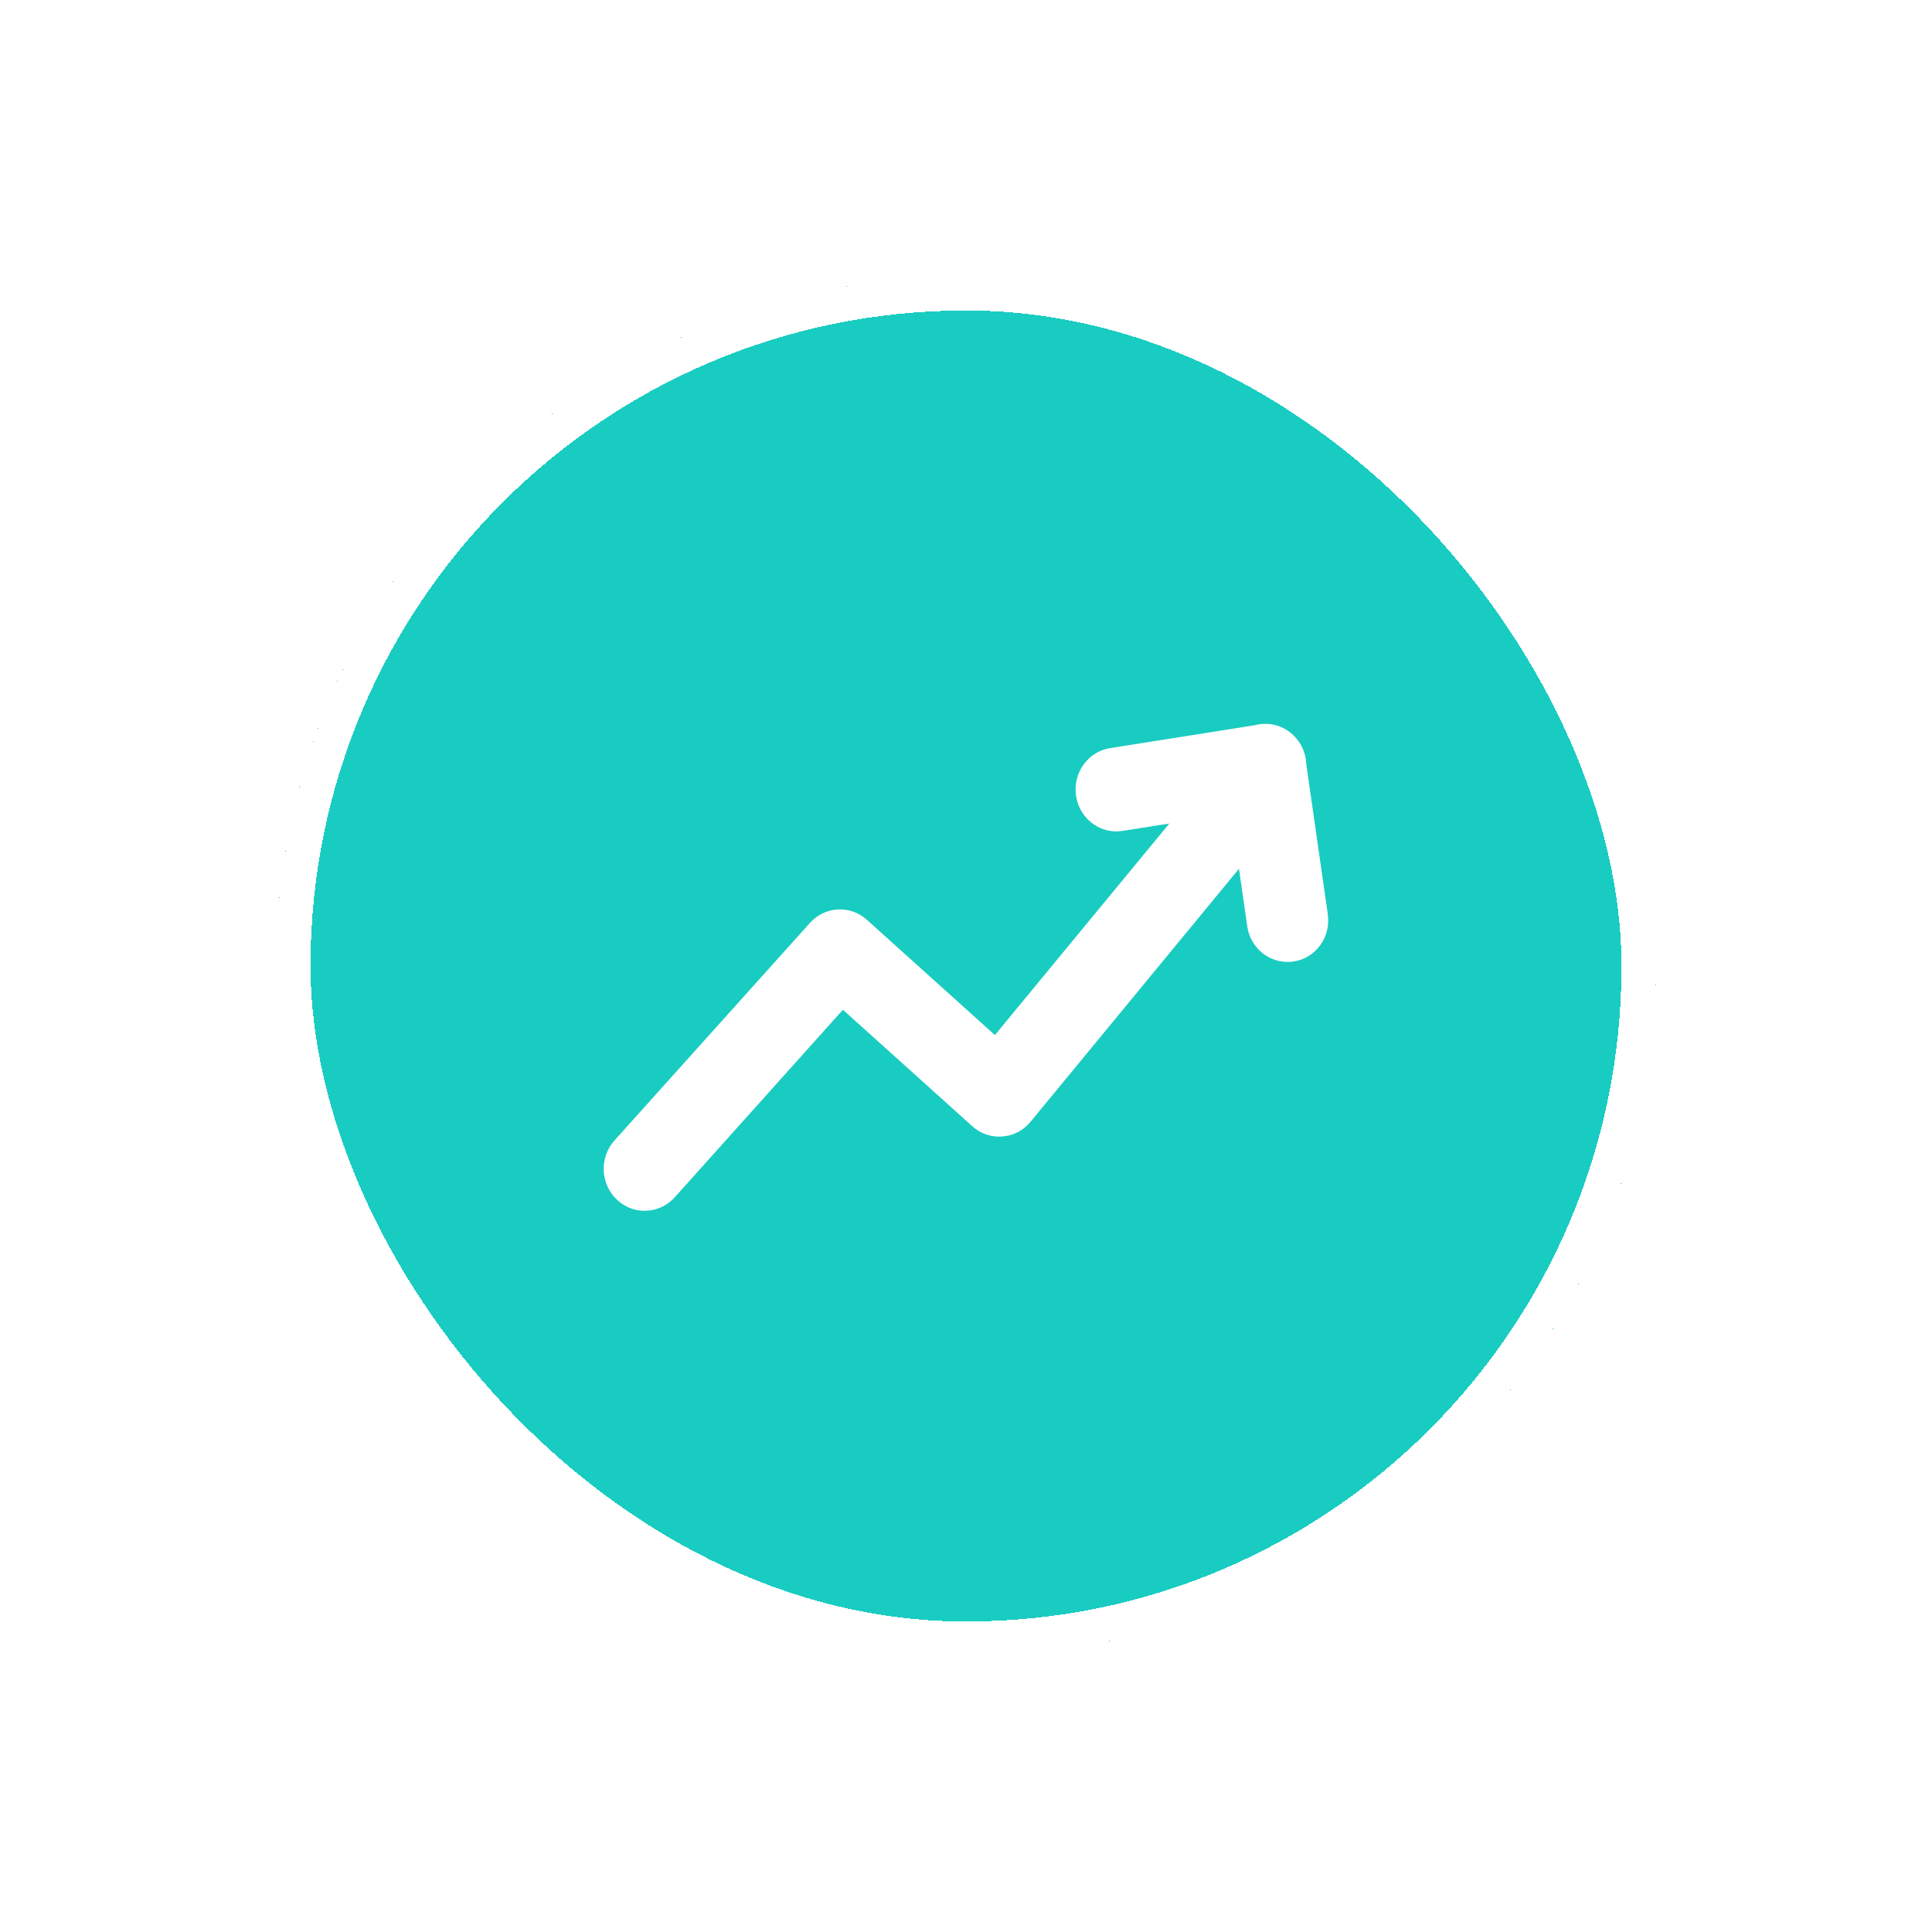 <svg width="28" height="28" viewBox="0 0 28 28" fill="none" xmlns="http://www.w3.org/2000/svg">
<g filter="url(#filter0_d_1288_2452)">
<rect x="4" y="2" width="20" height="20" rx="10" fill="#19CCC1" shape-rendering="crispEdges"/>
<path fill-rule="evenodd" clip-rule="evenodd" d="M18.189 8.51L16.089 8.842C15.766 8.893 15.546 9.203 15.595 9.534L15.612 9.614C15.695 9.901 15.973 10.089 16.27 10.042L16.947 9.935L14.419 13.001L12.563 11.33C12.321 11.113 11.955 11.133 11.737 11.377L8.906 14.528C8.685 14.774 8.699 15.159 8.94 15.385C9.049 15.491 9.193 15.548 9.342 15.548L9.439 15.54C9.567 15.518 9.686 15.454 9.778 15.353L12.216 12.634L14.091 14.322C14.21 14.43 14.367 14.484 14.526 14.471L14.62 14.457C14.742 14.427 14.852 14.358 14.934 14.259L17.956 10.591L18.076 11.423C18.118 11.721 18.368 11.941 18.661 11.941C18.689 11.941 18.718 11.939 18.749 11.934C19.07 11.888 19.292 11.578 19.243 11.246L18.93 9.065C18.924 8.894 18.84 8.728 18.698 8.615C18.552 8.501 18.364 8.463 18.189 8.51Z" fill="white"/>
<rect x="4.25" y="2.25" width="19.5" height="19.5" rx="9.75" stroke="white" stroke-width="0.5" shape-rendering="crispEdges"/>
</g>
<defs>
<filter id="filter0_d_1288_2452" x="0" y="0" width="28" height="28" filterUnits="userSpaceOnUse" color-interpolation-filters="sRGB">
<feFlood flood-opacity="0" result="BackgroundImageFix"/>
<feColorMatrix in="SourceAlpha" type="matrix" values="0 0 0 0 0 0 0 0 0 0 0 0 0 0 0 0 0 0 127 0" result="hardAlpha"/>
<feOffset dy="2"/>
<feGaussianBlur stdDeviation="2"/>
<feComposite in2="hardAlpha" operator="out"/>
<feColorMatrix type="matrix" values="0 0 0 0 0 0 0 0 0 0.094 0 0 0 0 0.224 0 0 0 0.06 0"/>
<feBlend mode="normal" in2="BackgroundImageFix" result="effect1_dropShadow_1288_2452"/>
<feBlend mode="normal" in="SourceGraphic" in2="effect1_dropShadow_1288_2452" result="shape"/>
</filter>
</defs>
</svg>

